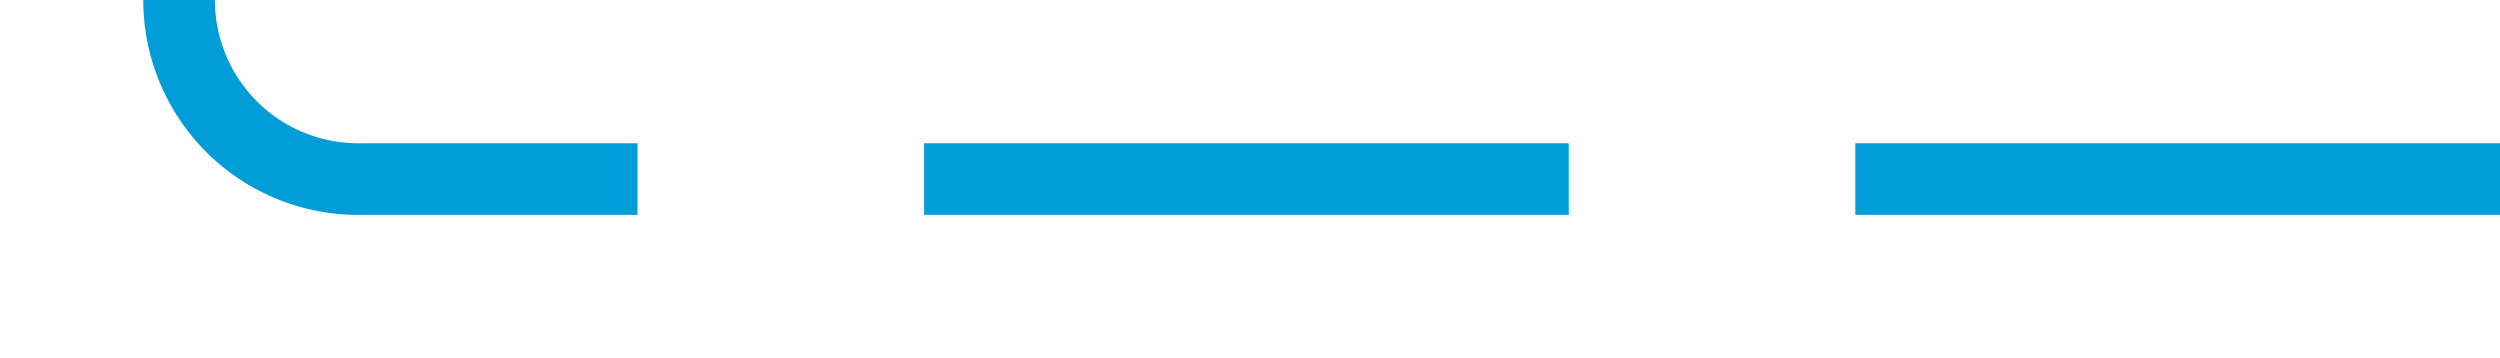 ﻿<?xml version="1.0" encoding="utf-8"?>
<svg version="1.1" xmlns:xlink="http://www.w3.org/1999/xlink" width="69.8px" height="10px" preserveAspectRatio="xMinYMid meet" viewBox="550.2 1596  69.8 8" xmlns="http://www.w3.org/2000/svg">
  <path d="M 620 1600  L 560.2 1600  A 5 5 0 0 1 555.2 1595 L 555.2 1465  A 5 5 0 0 0 550.2 1460 L 322 1460  " stroke-width="2" stroke-dasharray="18,8" stroke="#009dd9" fill="none" />
  <path d="M 327.107 1464.293  L 322.814 1460  L 327.107 1455.707  L 325.693 1454.293  L 320.693 1459.293  L 319.986 1460  L 320.693 1460.707  L 325.693 1465.707  L 327.107 1464.293  Z " fill-rule="nonzero" fill="#009dd9" stroke="none" />
</svg>